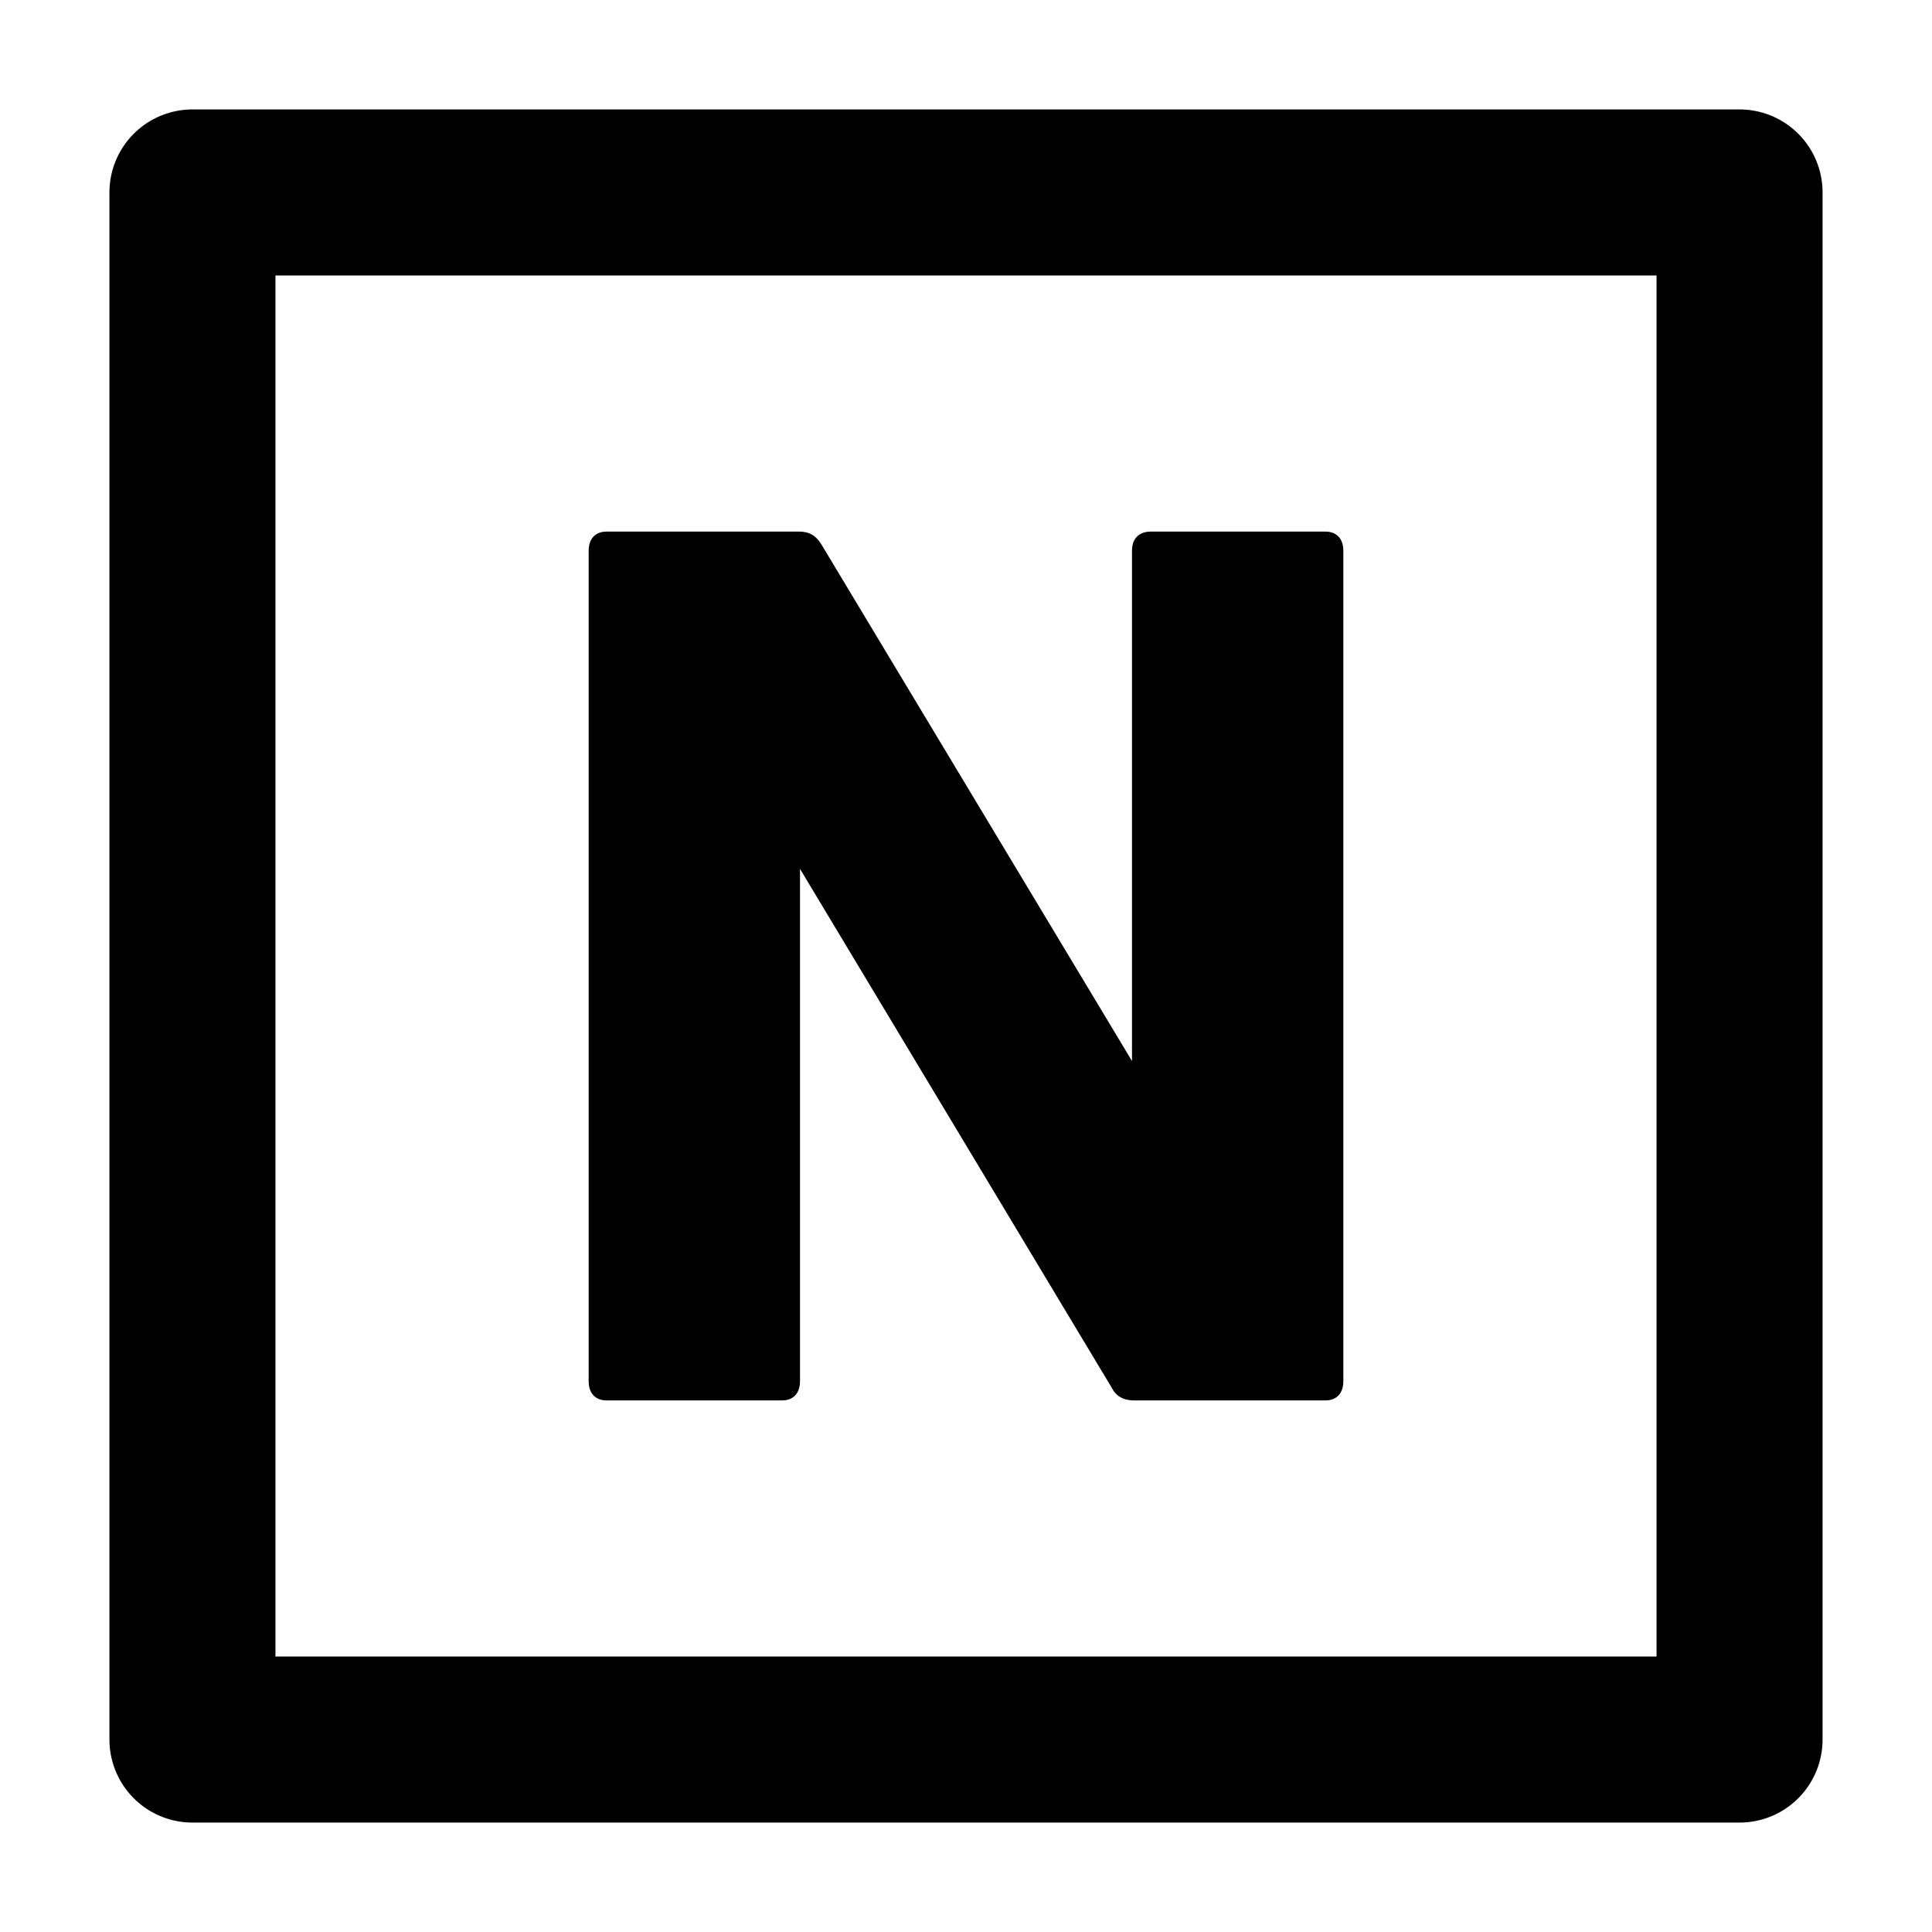 <svg viewBox="0 0 512 512" xmlns="http://www.w3.org/2000/svg"><path d="m156 366.04v-220.08c0-3.11 1.7-5.09 4.81-5.09h50.92c2.83 0 4.53 1.13 5.94 3.39l82.32 136.92v-135.22c0-3.11 1.7-5.09 5.09-5.09h46.11c3.11 0 4.81 1.98 4.81 5.09v220.08c0 3.11-1.7 5.09-4.81 5.09h-50.64c-2.83 0-4.81-1.13-5.94-3.39l-82.6-137.48v135.78c0 3.11-1.7 5.09-4.81 5.09h-46.39c-3.11 0-4.81-1.98-4.81-5.09z"/><path d="m51 51h410v410h-410z" fill="none" stroke="#000" stroke-linejoin="round" stroke-width="44"/></svg>